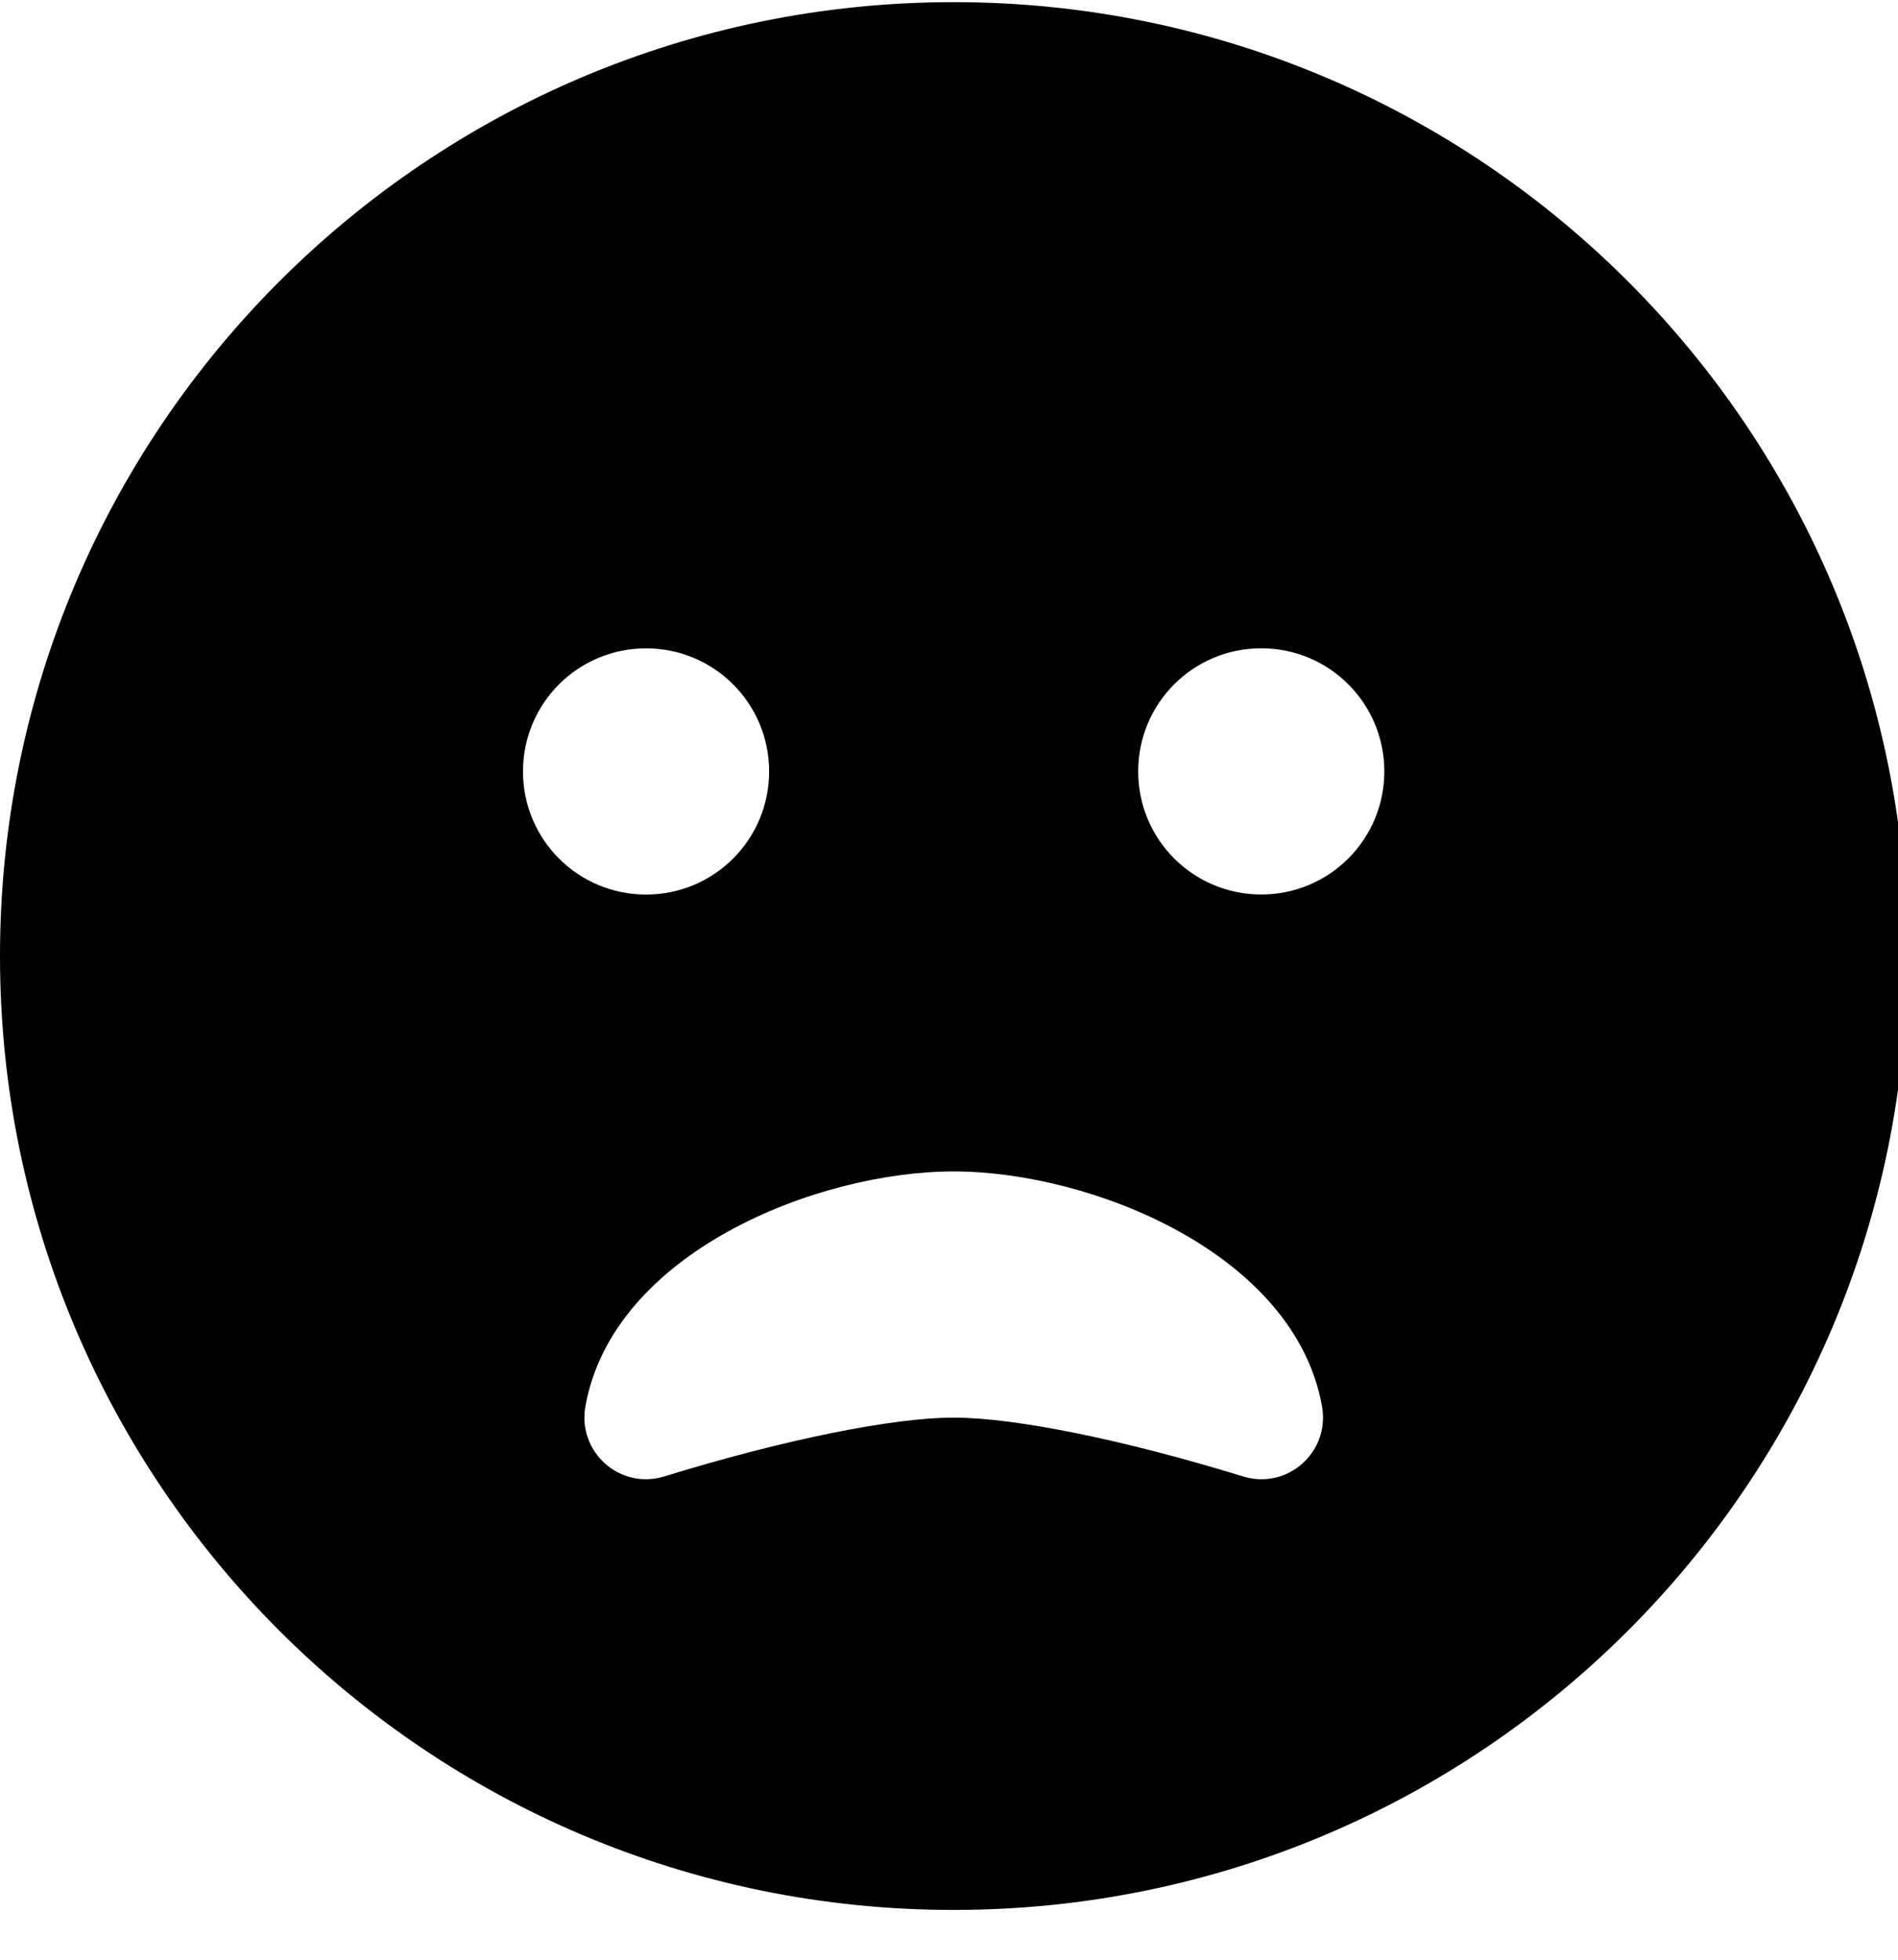 <!-- Generated by IcoMoon.io -->
<svg version="1.1" xmlns="http://www.w3.org/2000/svg" width="31" height="32" viewBox="0 0 31 32">
<title>frown-open1</title>
<path d="M15.576 0.035c-8.604 0-15.576 6.971-15.576 15.576s6.971 15.576 15.576 15.576 15.576-6.971 15.576-15.576-6.971-15.576-15.576-15.576zM8.542 12.597c0-1.112 0.898-2.010 2.010-2.010s2.010 0.898 2.010 2.010-0.898 2.010-2.010 2.010-2.010-0.898-2.010-2.010zM20.305 24.109c-1.96-0.603-3.731-0.961-4.729-0.961s-2.77 0.358-4.729 0.961c-0.722 0.22-1.413-0.396-1.287-1.137 0.44-2.512 3.775-3.844 6.017-3.844s5.577 1.338 6.017 3.844c0.126 0.747-0.572 1.357-1.288 1.137zM20.6 14.606c-1.112 0-2.010-0.898-2.010-2.010s0.898-2.010 2.010-2.010 2.010 0.898 2.010 2.010-0.898 2.010-2.010 2.010z"></path>
</svg>
